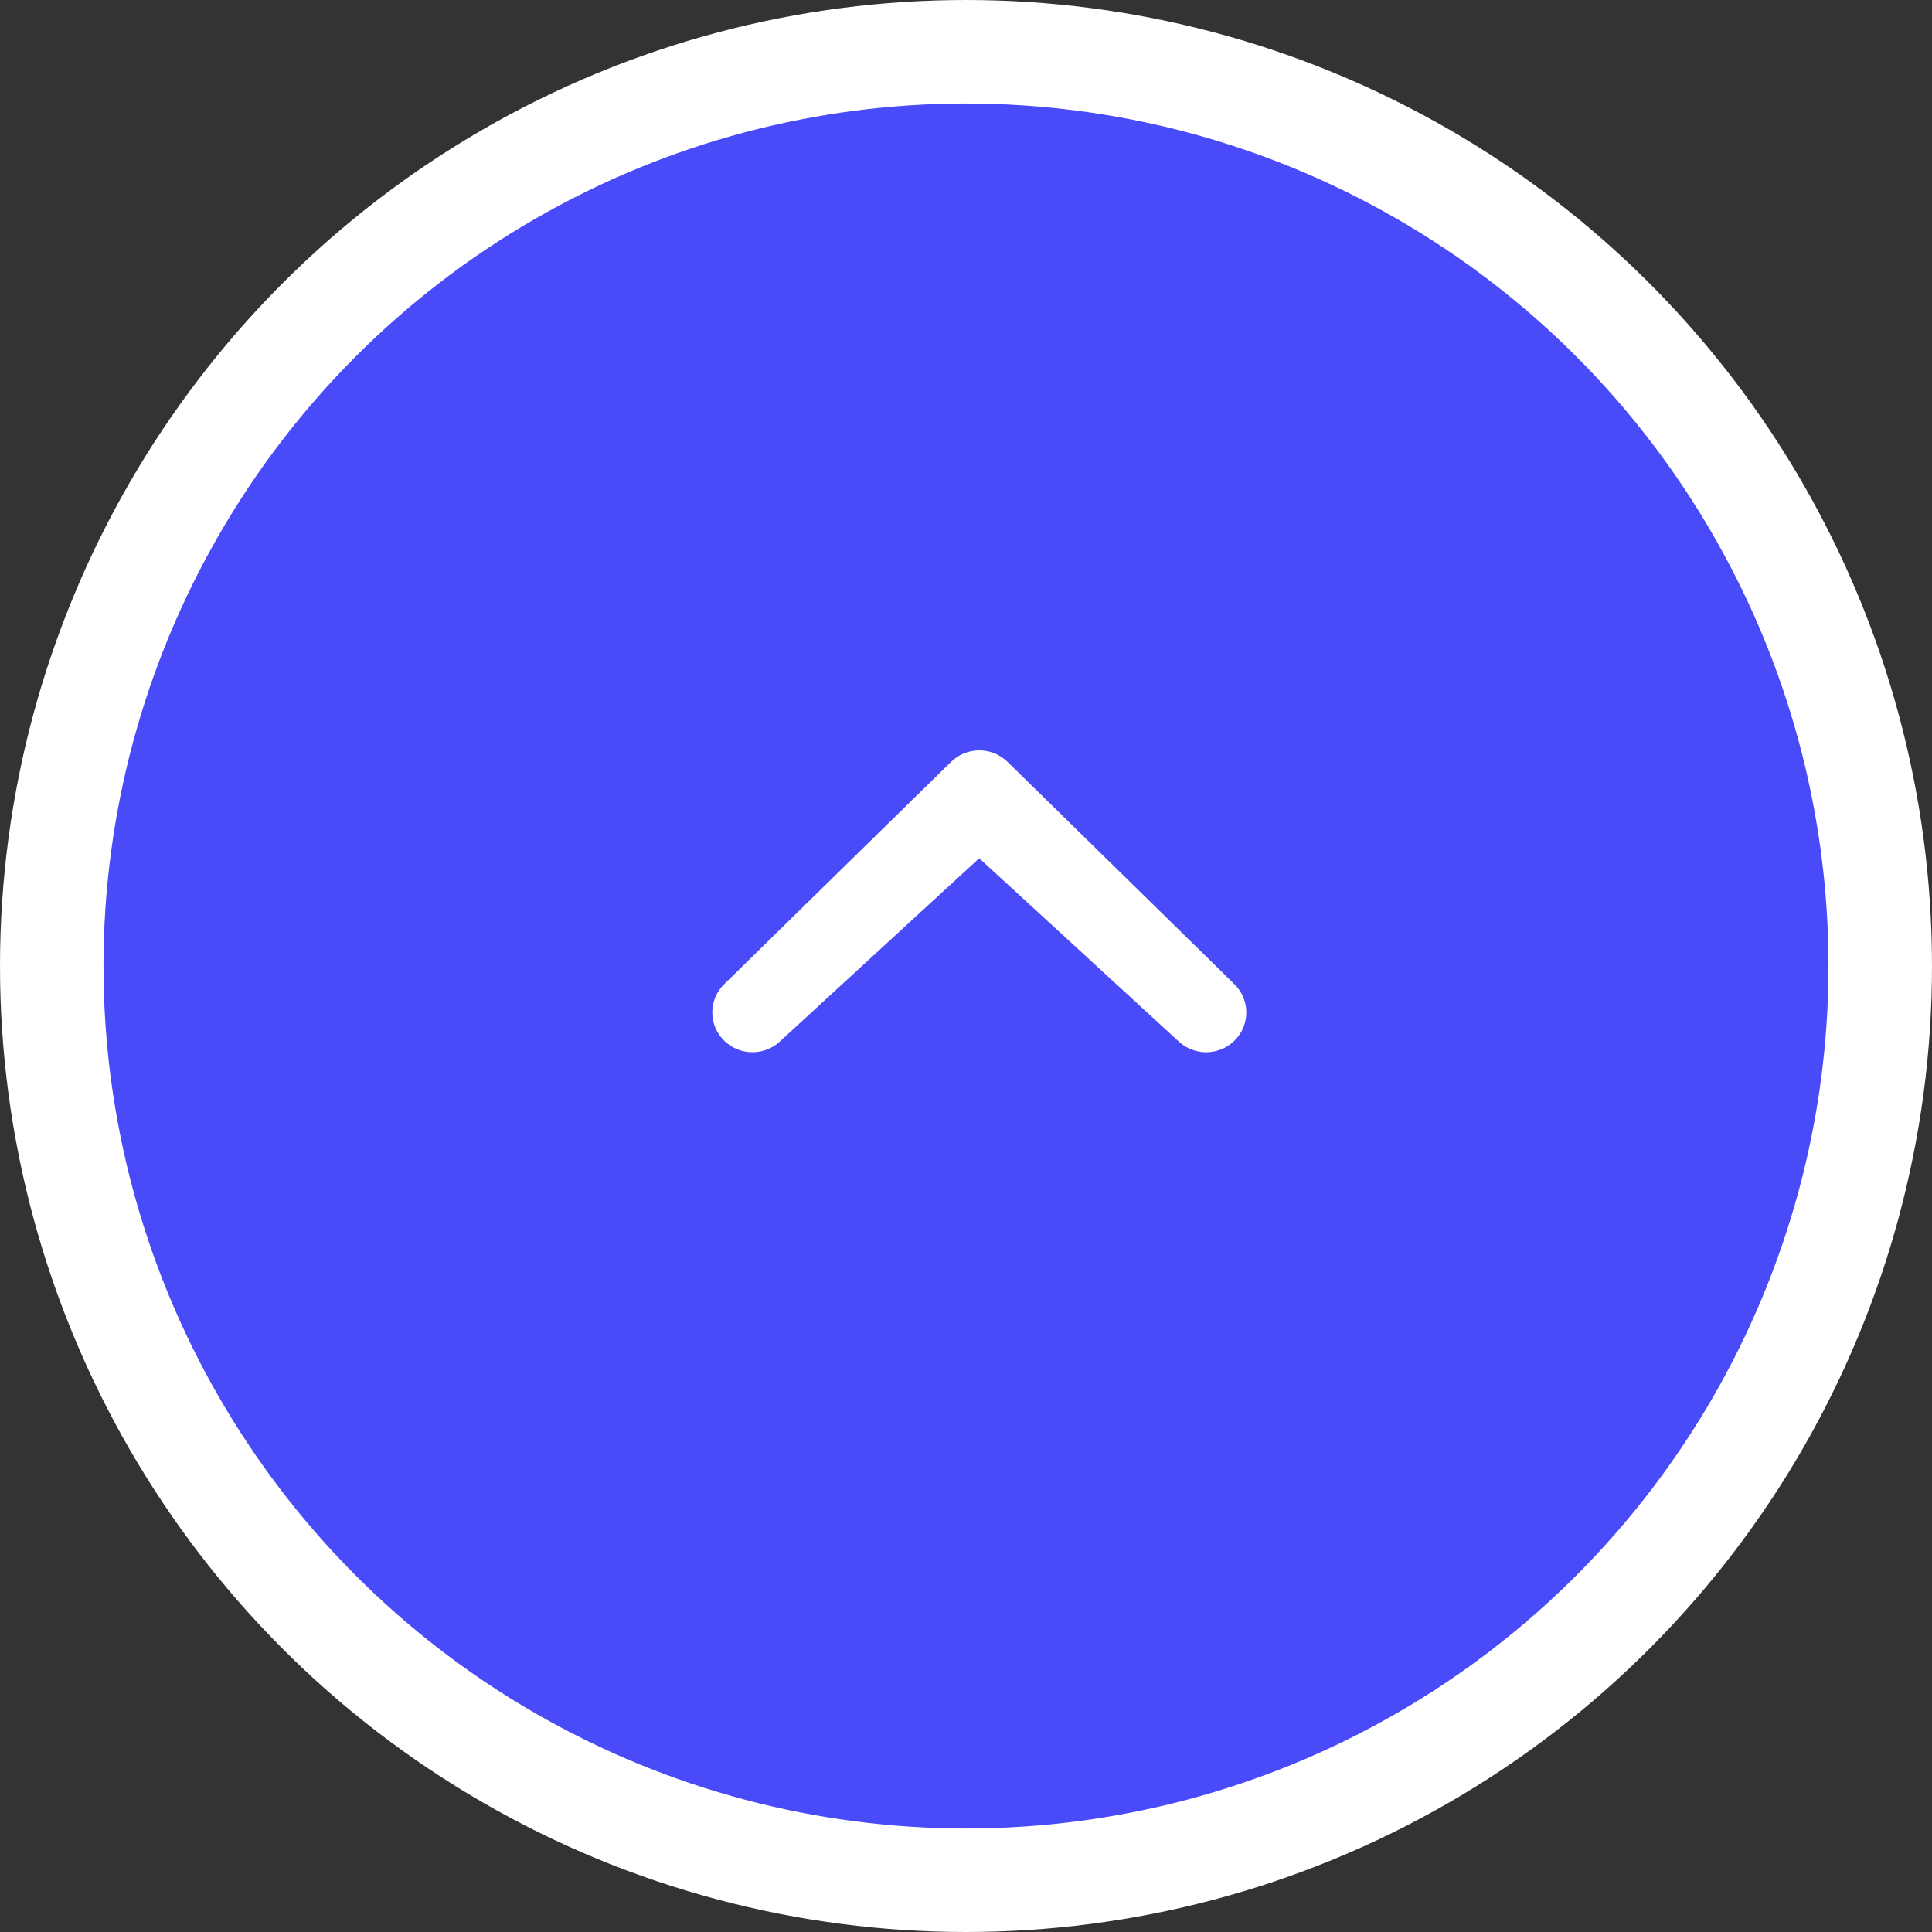 <svg width="56" height="56" viewBox="0 0 56 56" fill="none" xmlns="http://www.w3.org/2000/svg">
<rect x="0" y="0" width="56" height="56" fill="#333333" stroke="none"/>
<g id="Button">
<circle id="Background" cx="28" cy="28" r="26.5" fill="#494AF8" stroke="white" stroke-width="3"/>
<path id="Icon" d="M22.633 30.162C22.414 30.378 22.118 30.5 21.81 30.5C21.502 30.5 21.206 30.378 20.987 30.162C20.879 30.055 20.793 29.928 20.735 29.788C20.676 29.648 20.646 29.498 20.646 29.346C20.646 29.195 20.676 29.045 20.735 28.905C20.793 28.765 20.879 28.638 20.987 28.531L27.562 22.088C27.781 21.871 28.077 21.75 28.385 21.75C28.694 21.75 28.989 21.871 29.209 22.088L35.784 28.531C35.892 28.638 35.978 28.765 36.036 28.905C36.095 29.045 36.125 29.195 36.125 29.346C36.125 29.498 36.095 29.648 36.036 29.788C35.978 29.928 35.892 30.055 35.784 30.162C35.565 30.378 35.269 30.5 34.961 30.5C34.653 30.5 34.357 30.378 34.138 30.162L28.383 24.877L22.633 30.162Z" fill="white"/>
</g>
</svg>
